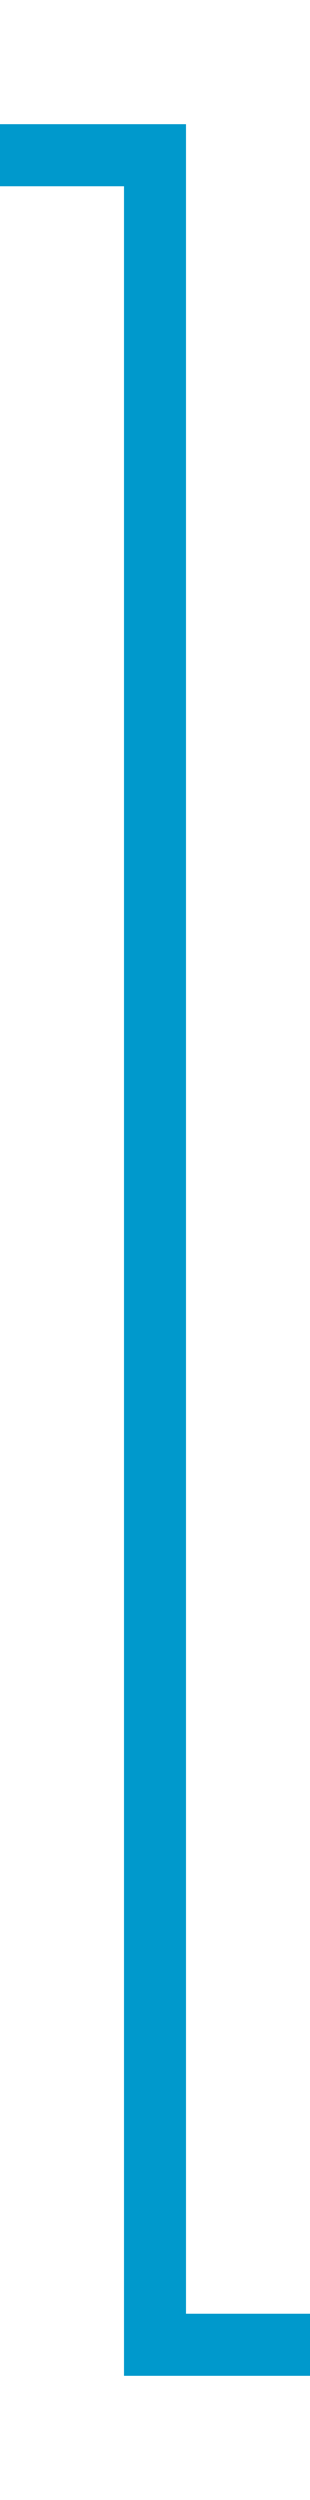 ﻿<?xml version="1.0" encoding="utf-8"?>
<svg version="1.1" xmlns:xlink="http://www.w3.org/1999/xlink" width="10px" height="80.532px" preserveAspectRatio="xMidYMin meet" viewBox="579.853 267  8 80.532" xmlns="http://www.w3.org/2000/svg">
  <path d="M 493 272  L 583.853 272  L 583.853 342.532  L 682 342.532  L 682 342  L 694 342  " stroke-width="2" stroke="#0099cc" fill="none" />
  <path d="M 692 351.5  L 706 342  L 692 332.5  L 692 351.5  Z " fill-rule="nonzero" fill="#0099cc" stroke="none" />
</svg>